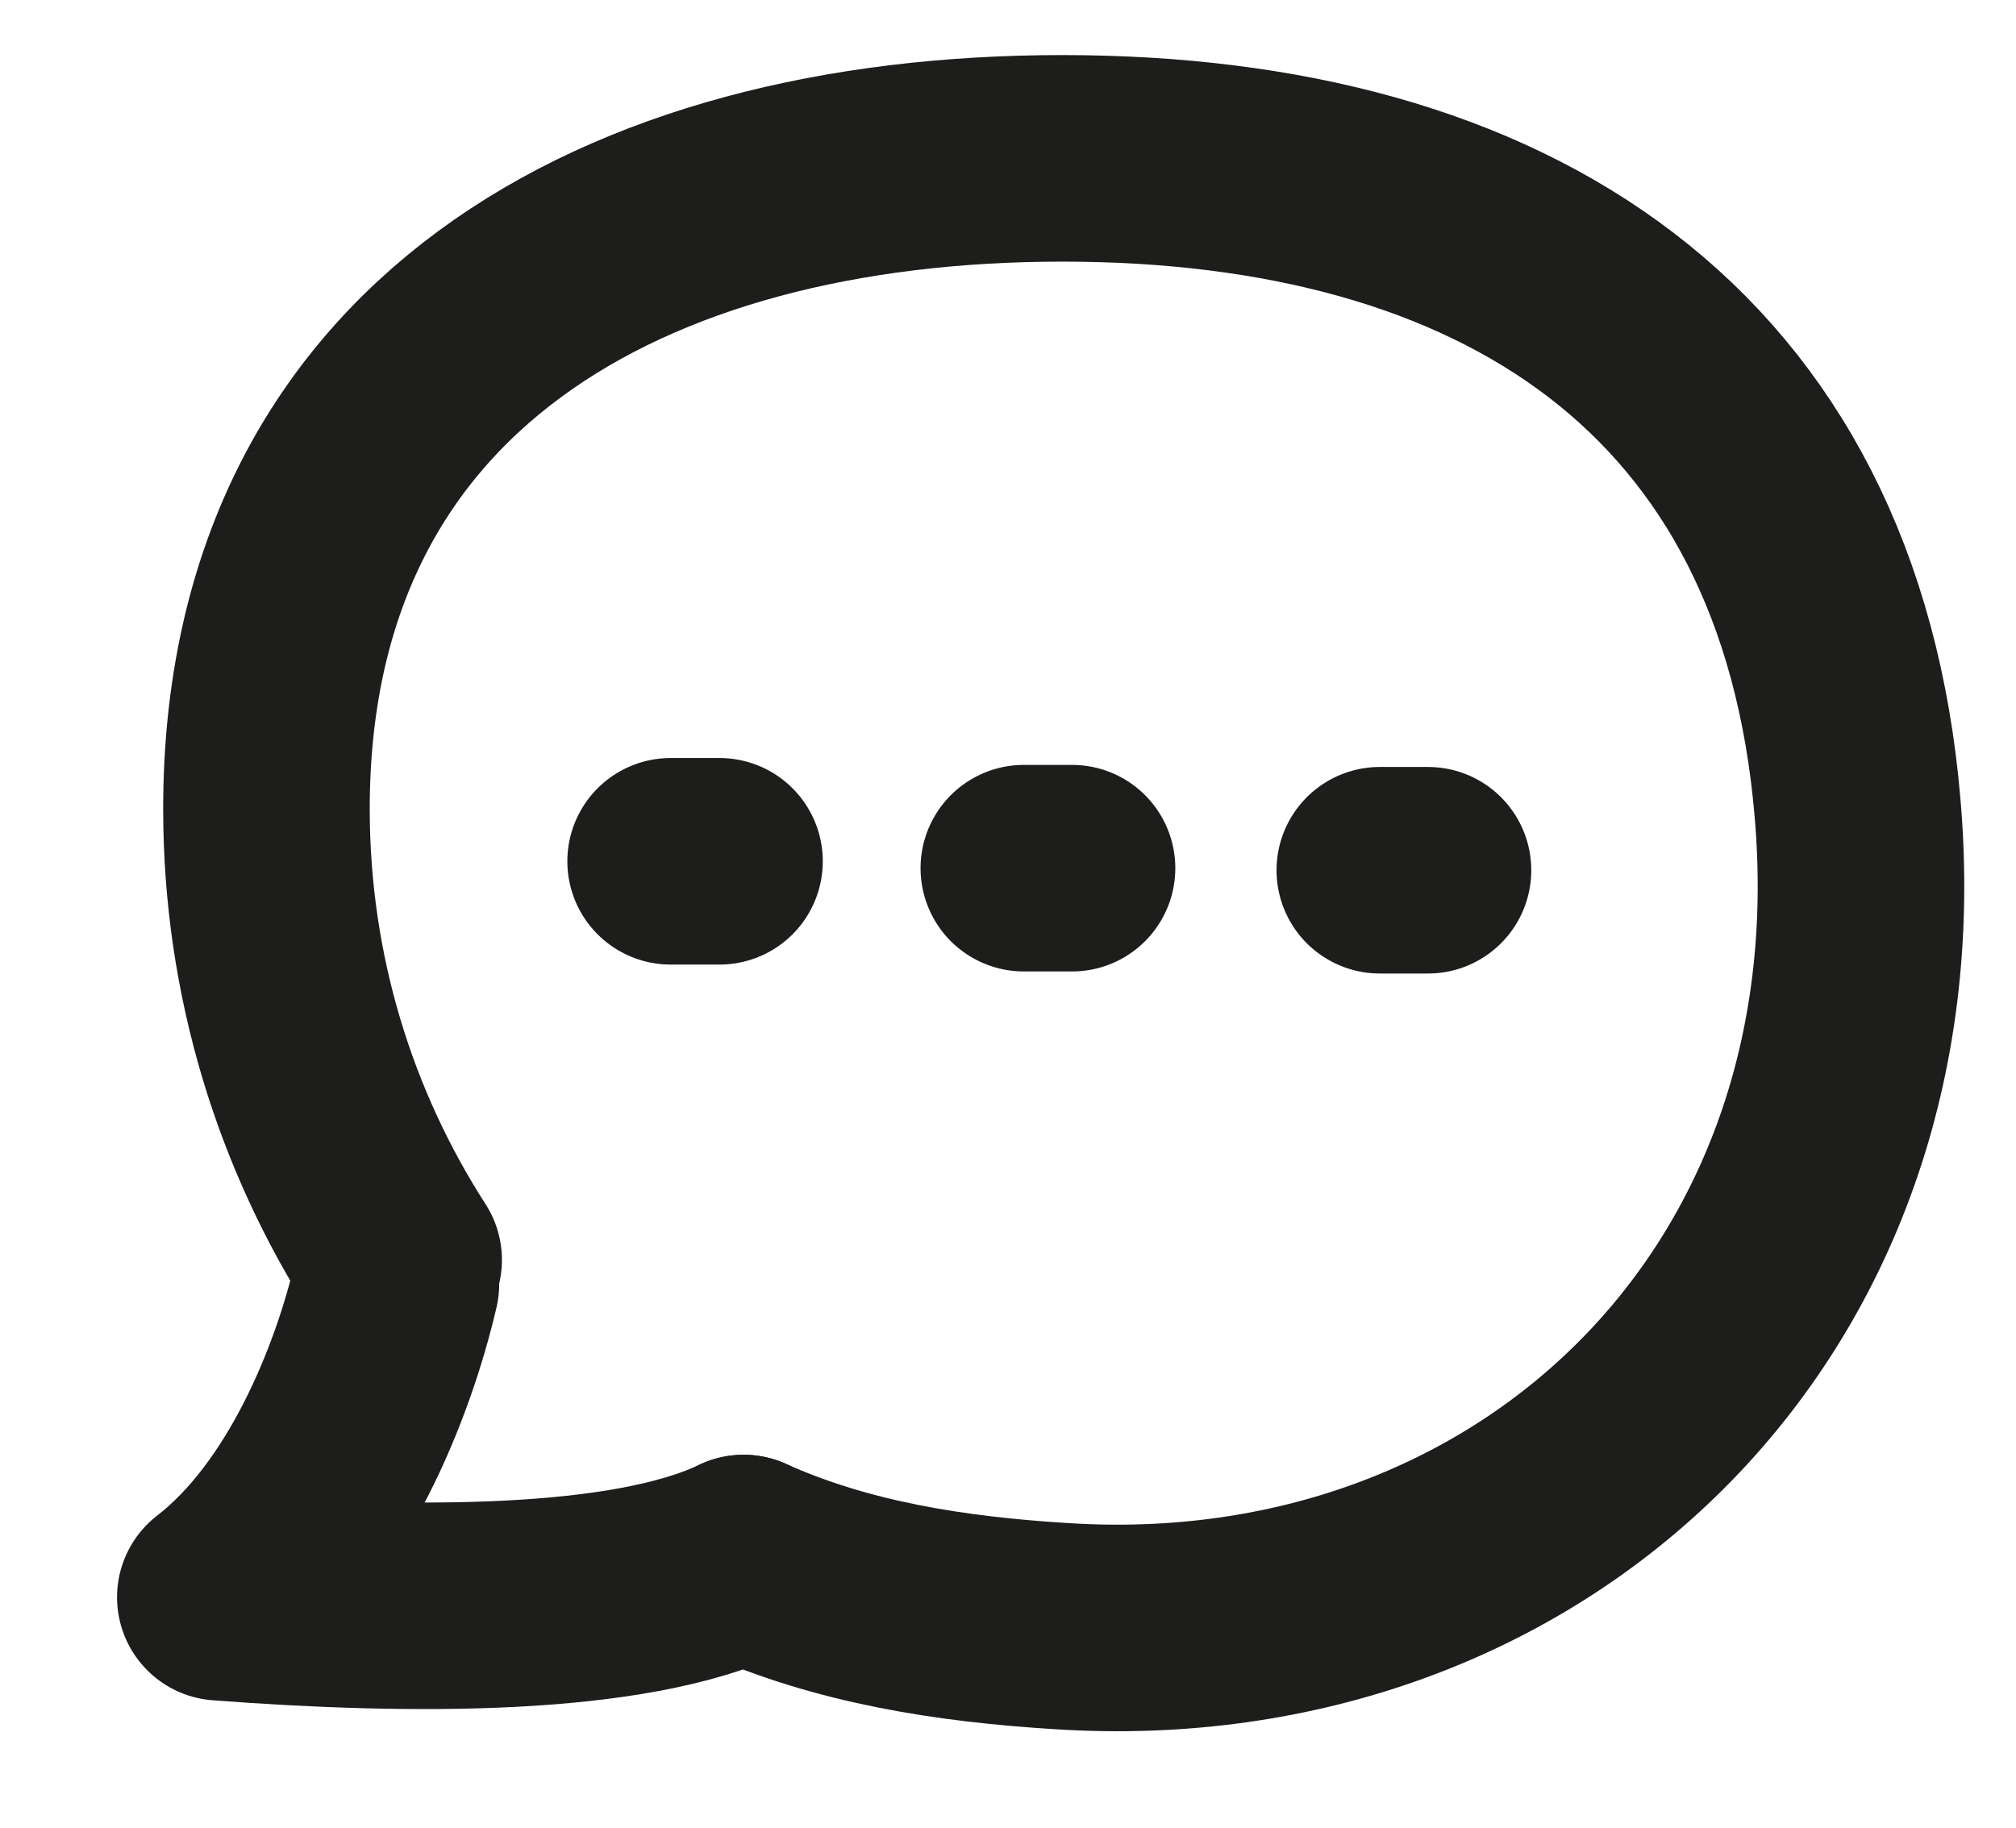 <?xml version="1.0" encoding="UTF-8"?>
<svg id="_Слой_2" data-name="Слой 2" xmlns="http://www.w3.org/2000/svg" viewBox="0 0 29.28 26.55">
  <defs>
    <style>
      .cls-1 {
        fill: none;
        stroke: #1d1d1b;
        stroke-linecap: round;
        stroke-linejoin: round;
        stroke-width: 3px;
      }
    </style>
  </defs>
  <path class="cls-1" d="M5.79,18.3c-1.21-1.88-1.92-4.13-1.92-6.55C3.87,5.19,9.04,2.3,15.43,2.3s11,2.91,11.55,9.45c.62,7.25-4.79,12.3-11.55,11.87-1.64-.1-3.21-.35-4.63-.99"/>
  <path class="cls-1" d="M10.8,22.63c-1.67,.8-4.84,.78-7.6,.57,1.41-1.09,2.22-3.13,2.55-4.55"/>
  <line class="cls-1" x1="9.74" y1="12.51" x2="10.45" y2="12.51"/>
  <line class="cls-1" x1="14.87" y1="12.61" x2="15.57" y2="12.61"/>
  <line class="cls-1" x1="20.04" y1="12.64" x2="20.74" y2="12.64"/>
</svg>